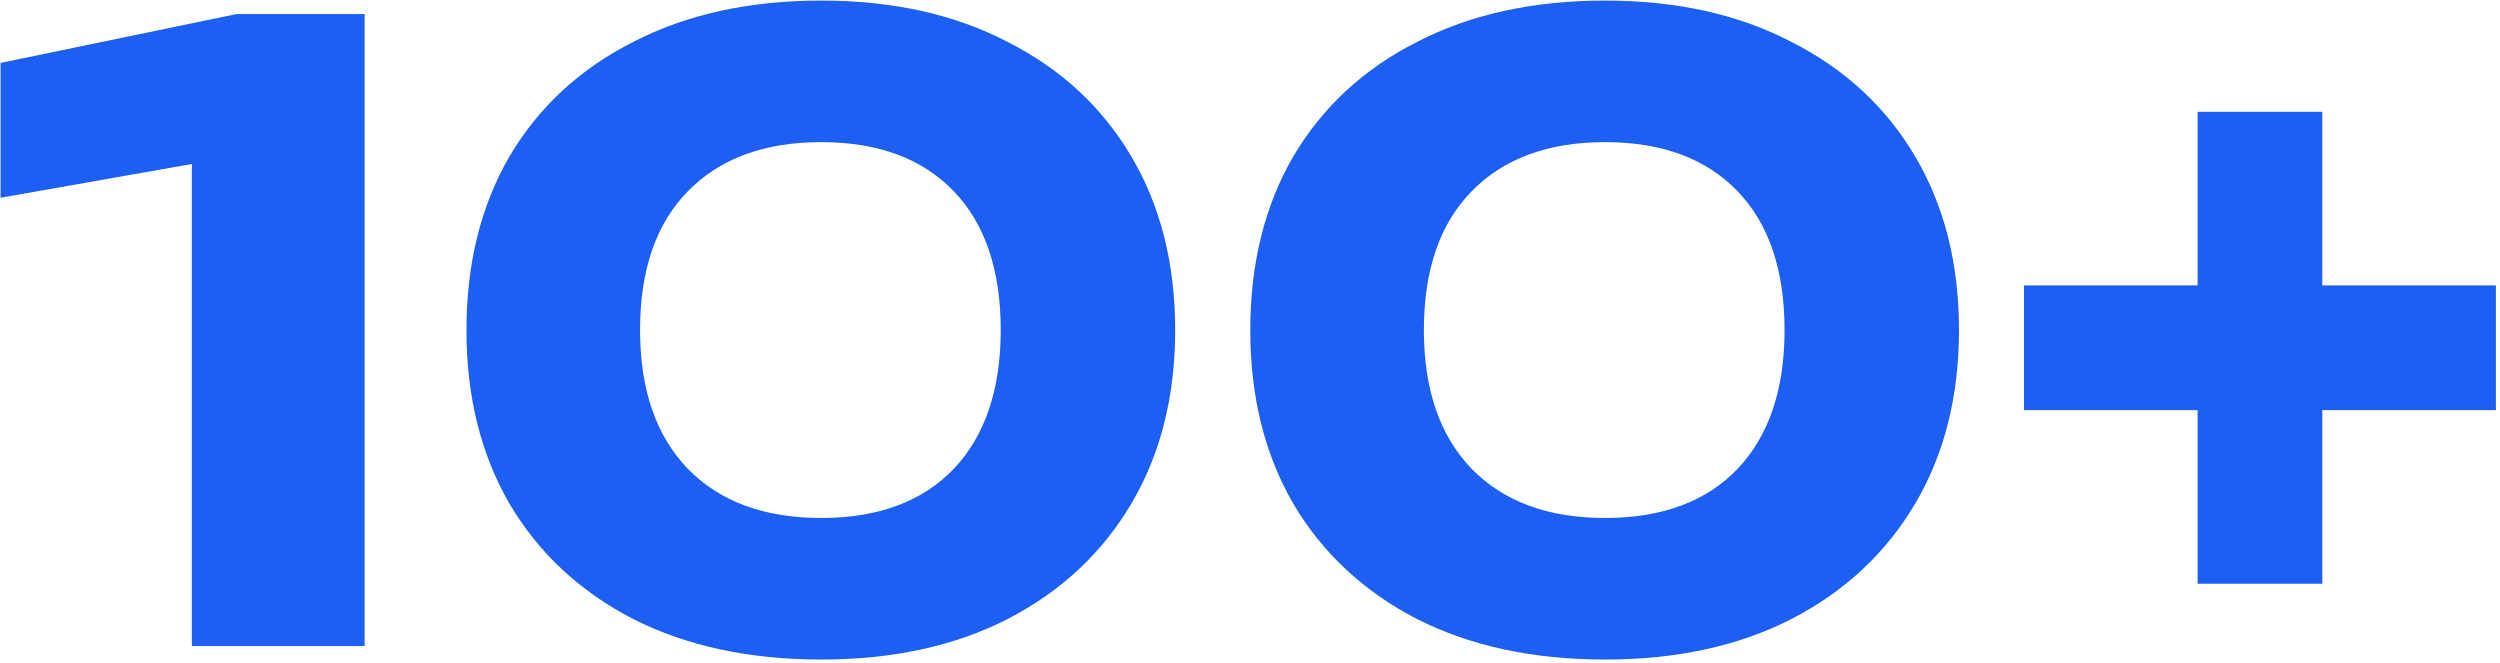 <svg width="445" height="118" viewBox="0 0 445 118" fill="none" xmlns="http://www.w3.org/2000/svg">
<path d="M64.9 2.5V115H34.15V13.3L48.55 26.65L0.1 35.2V11.2L42.1 2.5H64.9ZM146.18 117.4C133.38 117.4 122.23 115 112.73 110.2C103.23 105.3 95.88 98.45 90.68 89.65C85.58 80.85 83.03 70.55 83.03 58.75C83.03 46.95 85.58 36.65 90.68 27.85C95.88 19.05 103.23 12.25 112.73 7.45C122.23 2.55 133.38 0.1 146.18 0.1C158.88 0.1 169.93 2.55 179.33 7.45C188.83 12.25 196.18 19.05 201.38 27.85C206.58 36.65 209.18 46.95 209.18 58.75C209.18 70.55 206.58 80.85 201.38 89.65C196.18 98.45 188.83 105.3 179.33 110.2C169.93 115 158.88 117.4 146.18 117.4ZM146.18 92.2C156.28 92.2 164.13 89.3 169.73 83.5C175.33 77.6 178.13 69.35 178.13 58.75C178.13 48.05 175.33 39.8 169.73 34C164.13 28.2 156.28 25.3 146.18 25.3C136.08 25.3 128.18 28.2 122.48 34C116.78 39.8 113.93 48.05 113.93 58.75C113.93 69.35 116.78 77.6 122.48 83.5C128.18 89.3 136.08 92.2 146.18 92.2ZM285.7 117.4C272.9 117.4 261.75 115 252.25 110.2C242.75 105.3 235.4 98.45 230.2 89.65C225.1 80.85 222.55 70.55 222.55 58.75C222.55 46.95 225.1 36.65 230.2 27.85C235.4 19.05 242.75 12.25 252.25 7.45C261.75 2.55 272.9 0.1 285.7 0.1C298.4 0.1 309.45 2.55 318.85 7.45C328.35 12.25 335.7 19.05 340.9 27.85C346.1 36.65 348.7 46.95 348.7 58.75C348.7 70.55 346.1 80.85 340.9 89.65C335.7 98.45 328.35 105.3 318.85 110.2C309.45 115 298.4 117.4 285.7 117.4ZM285.7 92.2C295.8 92.2 303.65 89.3 309.25 83.5C314.85 77.6 317.65 69.35 317.65 58.75C317.65 48.05 314.85 39.8 309.25 34C303.65 28.2 295.8 25.3 285.7 25.3C275.6 25.3 267.7 28.2 262 34C256.3 39.8 253.45 48.05 253.45 58.75C253.45 69.35 256.3 77.6 262 83.5C267.7 89.3 275.6 92.2 285.7 92.2ZM391.171 103.9V19.9H413.371V103.9H391.171ZM360.271 73V50.8H444.271V73H360.271Z" fill="#1C5FF2"/>
</svg>
